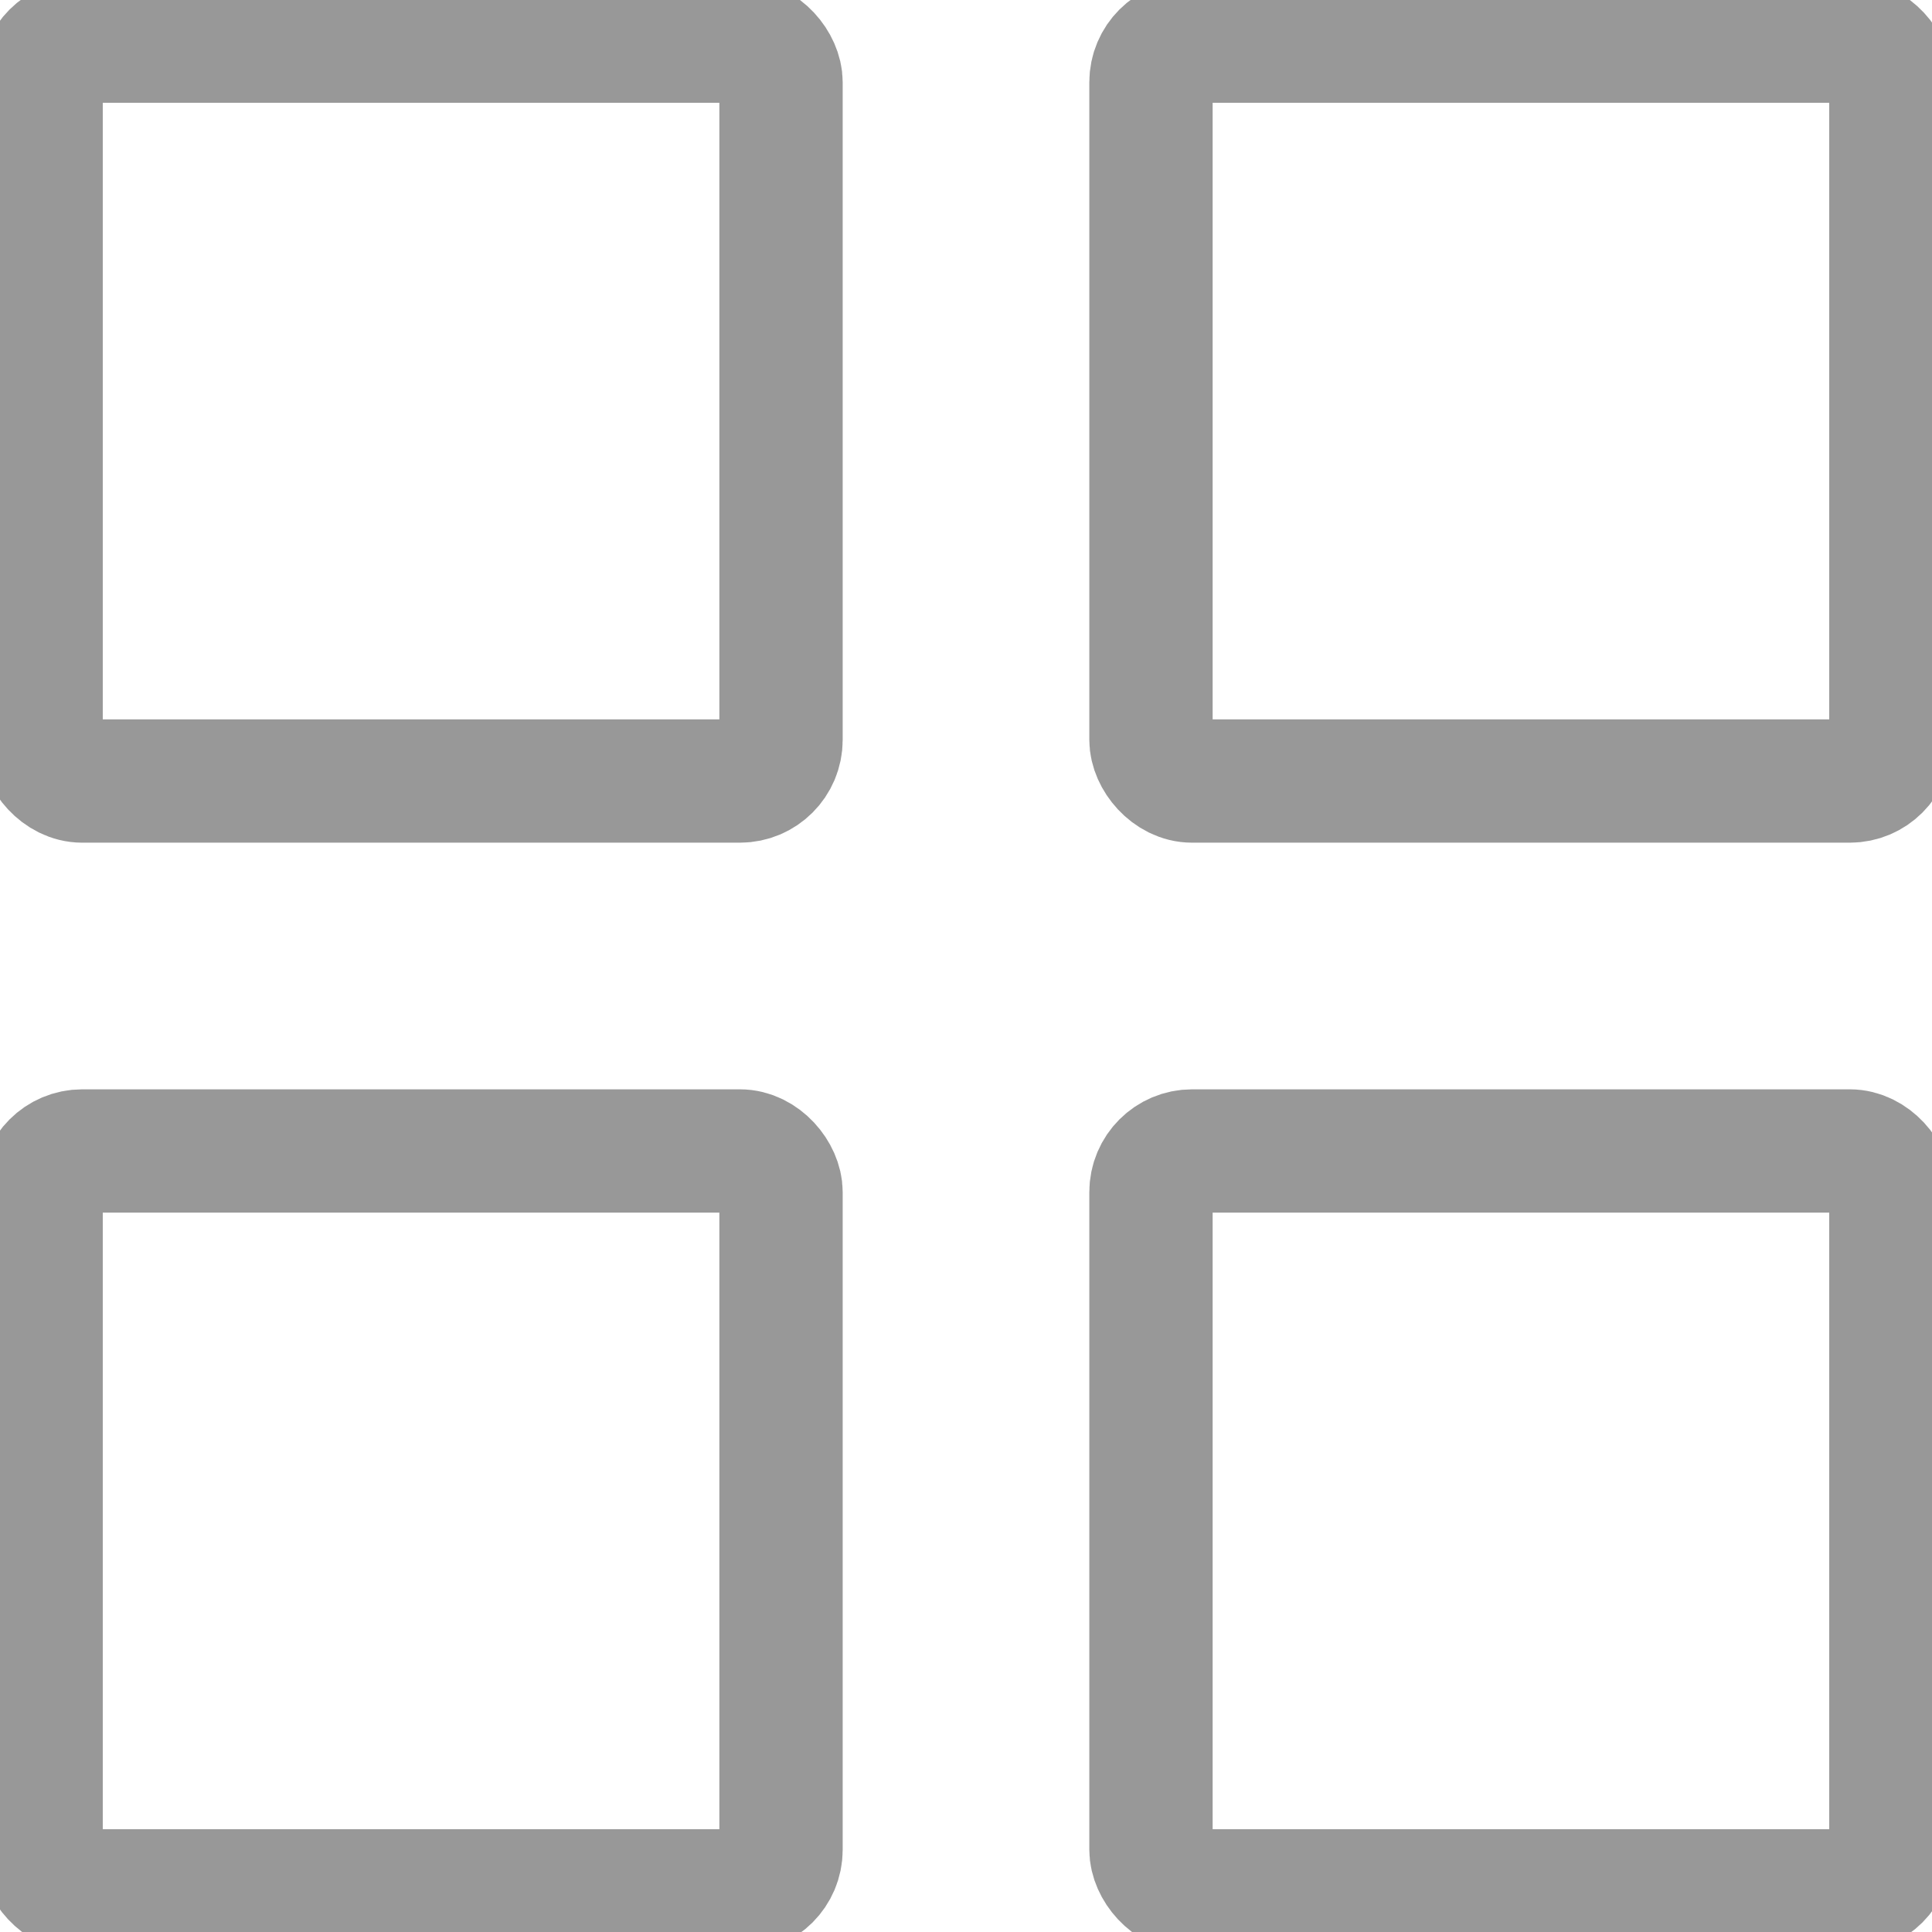 <svg width="47" height="47" viewBox="0 0 47 47" fill="none" xmlns="http://www.w3.org/2000/svg">
    <rect x="1" y="1" width="18" height="18" rx="1" stroke="#989898" stroke-width="3"/>
    <rect x="28" y="1" width="18" height="18" rx="1" stroke="#989898" stroke-width="3"/>
    <rect x="28" y="28" width="18" height="18" rx="1" stroke="#989898" stroke-width="3"/>
    <rect x="1" y="28" width="18" height="18" rx="1" stroke="#989898" stroke-width="3"/>
</svg>
